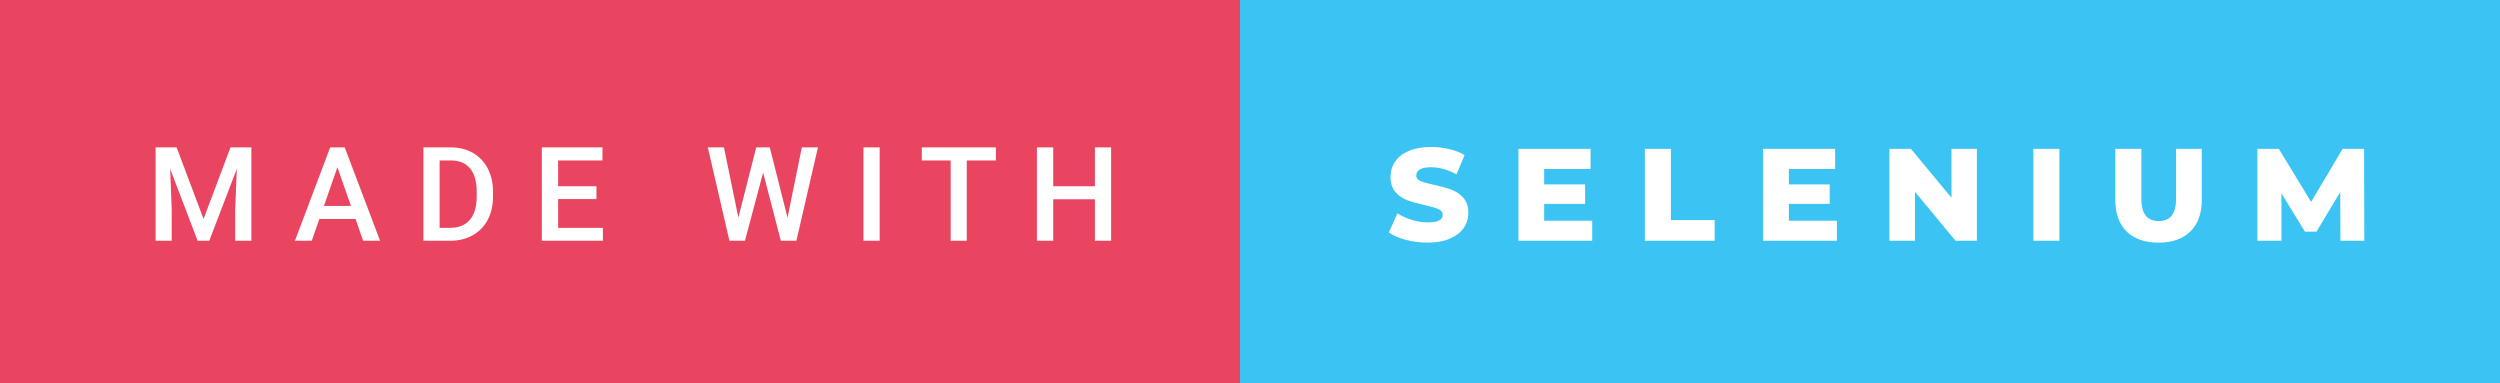 <svg xmlns="http://www.w3.org/2000/svg" width="228.44" height="35" viewBox="0 0 228.44 35"><rect x="0" y="0" width="228.44" height="35" fill="#333333" stroke="none"/><rect class="svg__rect" x="0" y="0" width="115.31" height="35" fill="#EA4560"/><rect class="svg__rect" x="113.31" y="0" width="115.13" height="35" fill="#3BC4F3"/><path class="svg__text" d="M15.69 22L14.22 22L14.22 13.47L16.14 13.47L18.60 20.01L21.06 13.47L22.97 13.47L22.97 22L21.49 22L21.49 19.19L21.64 15.43L19.12 22L18.06 22L15.55 15.43L15.69 19.19L15.69 22ZM28.49 22L26.95 22L30.17 13.47L31.50 13.47L34.73 22L33.18 22L32.49 20.01L29.18 20.01L28.49 22ZM30.83 15.28L29.60 18.82L32.07 18.82L30.83 15.28ZM41.14 22L38.69 22L38.69 13.47L41.21 13.47Q42.34 13.47 43.21 13.97Q44.09 14.48 44.57 15.40Q45.05 16.33 45.05 17.52L45.05 17.52L45.05 17.95Q45.05 19.16 44.57 20.08Q44.08 21.00 43.19 21.50Q42.30 22 41.14 22L41.14 22ZM40.17 14.66L40.17 20.82L41.14 20.82Q42.30 20.82 42.93 20.09Q43.55 19.36 43.56 17.99L43.56 17.99L43.56 17.52Q43.56 16.13 42.96 15.40Q42.35 14.66 41.21 14.66L41.21 14.66L40.17 14.66ZM55.09 22L49.51 22L49.51 13.47L55.05 13.47L55.05 14.66L51.00 14.66L51.00 17.02L54.50 17.02L54.50 18.19L51.00 18.19L51.00 20.82L55.09 20.82L55.09 22ZM66.65 22L64.68 13.47L66.15 13.47L67.47 19.88L69.10 13.47L70.34 13.47L71.96 19.89L73.27 13.47L74.74 13.47L72.77 22L71.35 22L69.73 15.77L68.07 22L66.65 22ZM80.38 22L78.90 22L78.90 13.47L80.38 13.47L80.38 22ZM86.87 14.66L84.23 14.66L84.23 13.47L91.00 13.47L91.00 14.66L88.34 14.66L88.34 22L86.87 22L86.87 14.66ZM96.24 22L94.75 22L94.75 13.47L96.24 13.47L96.24 17.02L100.05 17.02L100.05 13.47L101.53 13.47L101.53 22L100.05 22L100.05 18.21L96.24 18.21L96.24 22Z" fill="#FFFFFF"/><path class="svg__text" d="M126.91 21.24L126.91 21.24L127.69 19.49Q128.25 19.86 129.00 20.09Q129.74 20.32 130.46 20.32L130.46 20.32Q131.83 20.32 131.83 19.64L131.83 19.64Q131.83 19.28 131.44 19.11Q131.05 18.93 130.19 18.74L130.19 18.74Q129.24 18.53 128.60 18.30Q127.97 18.06 127.51 17.55Q127.06 17.03 127.06 16.16L127.06 16.16Q127.06 15.39 127.48 14.77Q127.90 14.15 128.73 13.79Q129.57 13.43 130.77 13.43L130.77 13.43Q131.60 13.43 132.41 13.62Q133.21 13.80 133.83 14.17L133.83 14.17L133.09 15.93Q131.89 15.28 130.76 15.28L130.76 15.28Q130.05 15.28 129.73 15.49Q129.41 15.70 129.41 16.04L129.41 16.04Q129.41 16.37 129.79 16.54Q130.18 16.71 131.03 16.89L131.03 16.89Q131.99 17.10 132.62 17.33Q133.25 17.56 133.71 18.07Q134.17 18.58 134.17 19.46L134.17 19.46Q134.17 20.21 133.75 20.83Q133.33 21.44 132.49 21.80Q131.65 22.17 130.45 22.17L130.45 22.17Q129.43 22.17 128.47 21.92Q127.51 21.67 126.91 21.24ZM145.49 22L138.75 22L138.75 13.60L145.34 13.60L145.34 15.44L141.10 15.44L141.10 16.85L144.84 16.85L144.84 18.63L141.10 18.63L141.10 20.17L145.49 20.17L145.49 22ZM156.68 22L150.30 22L150.30 13.60L152.68 13.60L152.68 20.11L156.68 20.11L156.68 22ZM167.85 22L161.10 22L161.10 13.60L167.69 13.60L167.69 15.44L163.46 15.44L163.46 16.85L167.19 16.85L167.19 18.63L163.46 18.63L163.46 20.17L167.85 20.17L167.85 22ZM174.98 22L172.65 22L172.65 13.60L174.61 13.60L178.32 18.07L178.32 13.60L180.64 13.60L180.64 22L178.69 22L174.98 17.52L174.98 22ZM188.18 22L185.80 22L185.80 13.60L188.18 13.60L188.18 22ZM193.29 18.26L193.29 18.26L193.29 13.60L195.67 13.60L195.67 18.19Q195.67 20.20 197.26 20.20L197.26 20.20Q198.84 20.20 198.84 18.19L198.84 18.19L198.84 13.60L201.19 13.60L201.19 18.26Q201.19 20.13 200.15 21.15Q199.11 22.17 197.24 22.17L197.24 22.17Q195.36 22.17 194.32 21.15Q193.29 20.13 193.29 18.26ZM208.47 22L206.27 22L206.27 13.60L208.23 13.60L211.18 18.45L214.06 13.60L216.02 13.60L216.04 22L213.86 22L213.84 17.55L211.67 21.17L210.62 21.17L208.47 17.67L208.47 22Z" fill="#FFFFFF" x="126.31"/></svg>